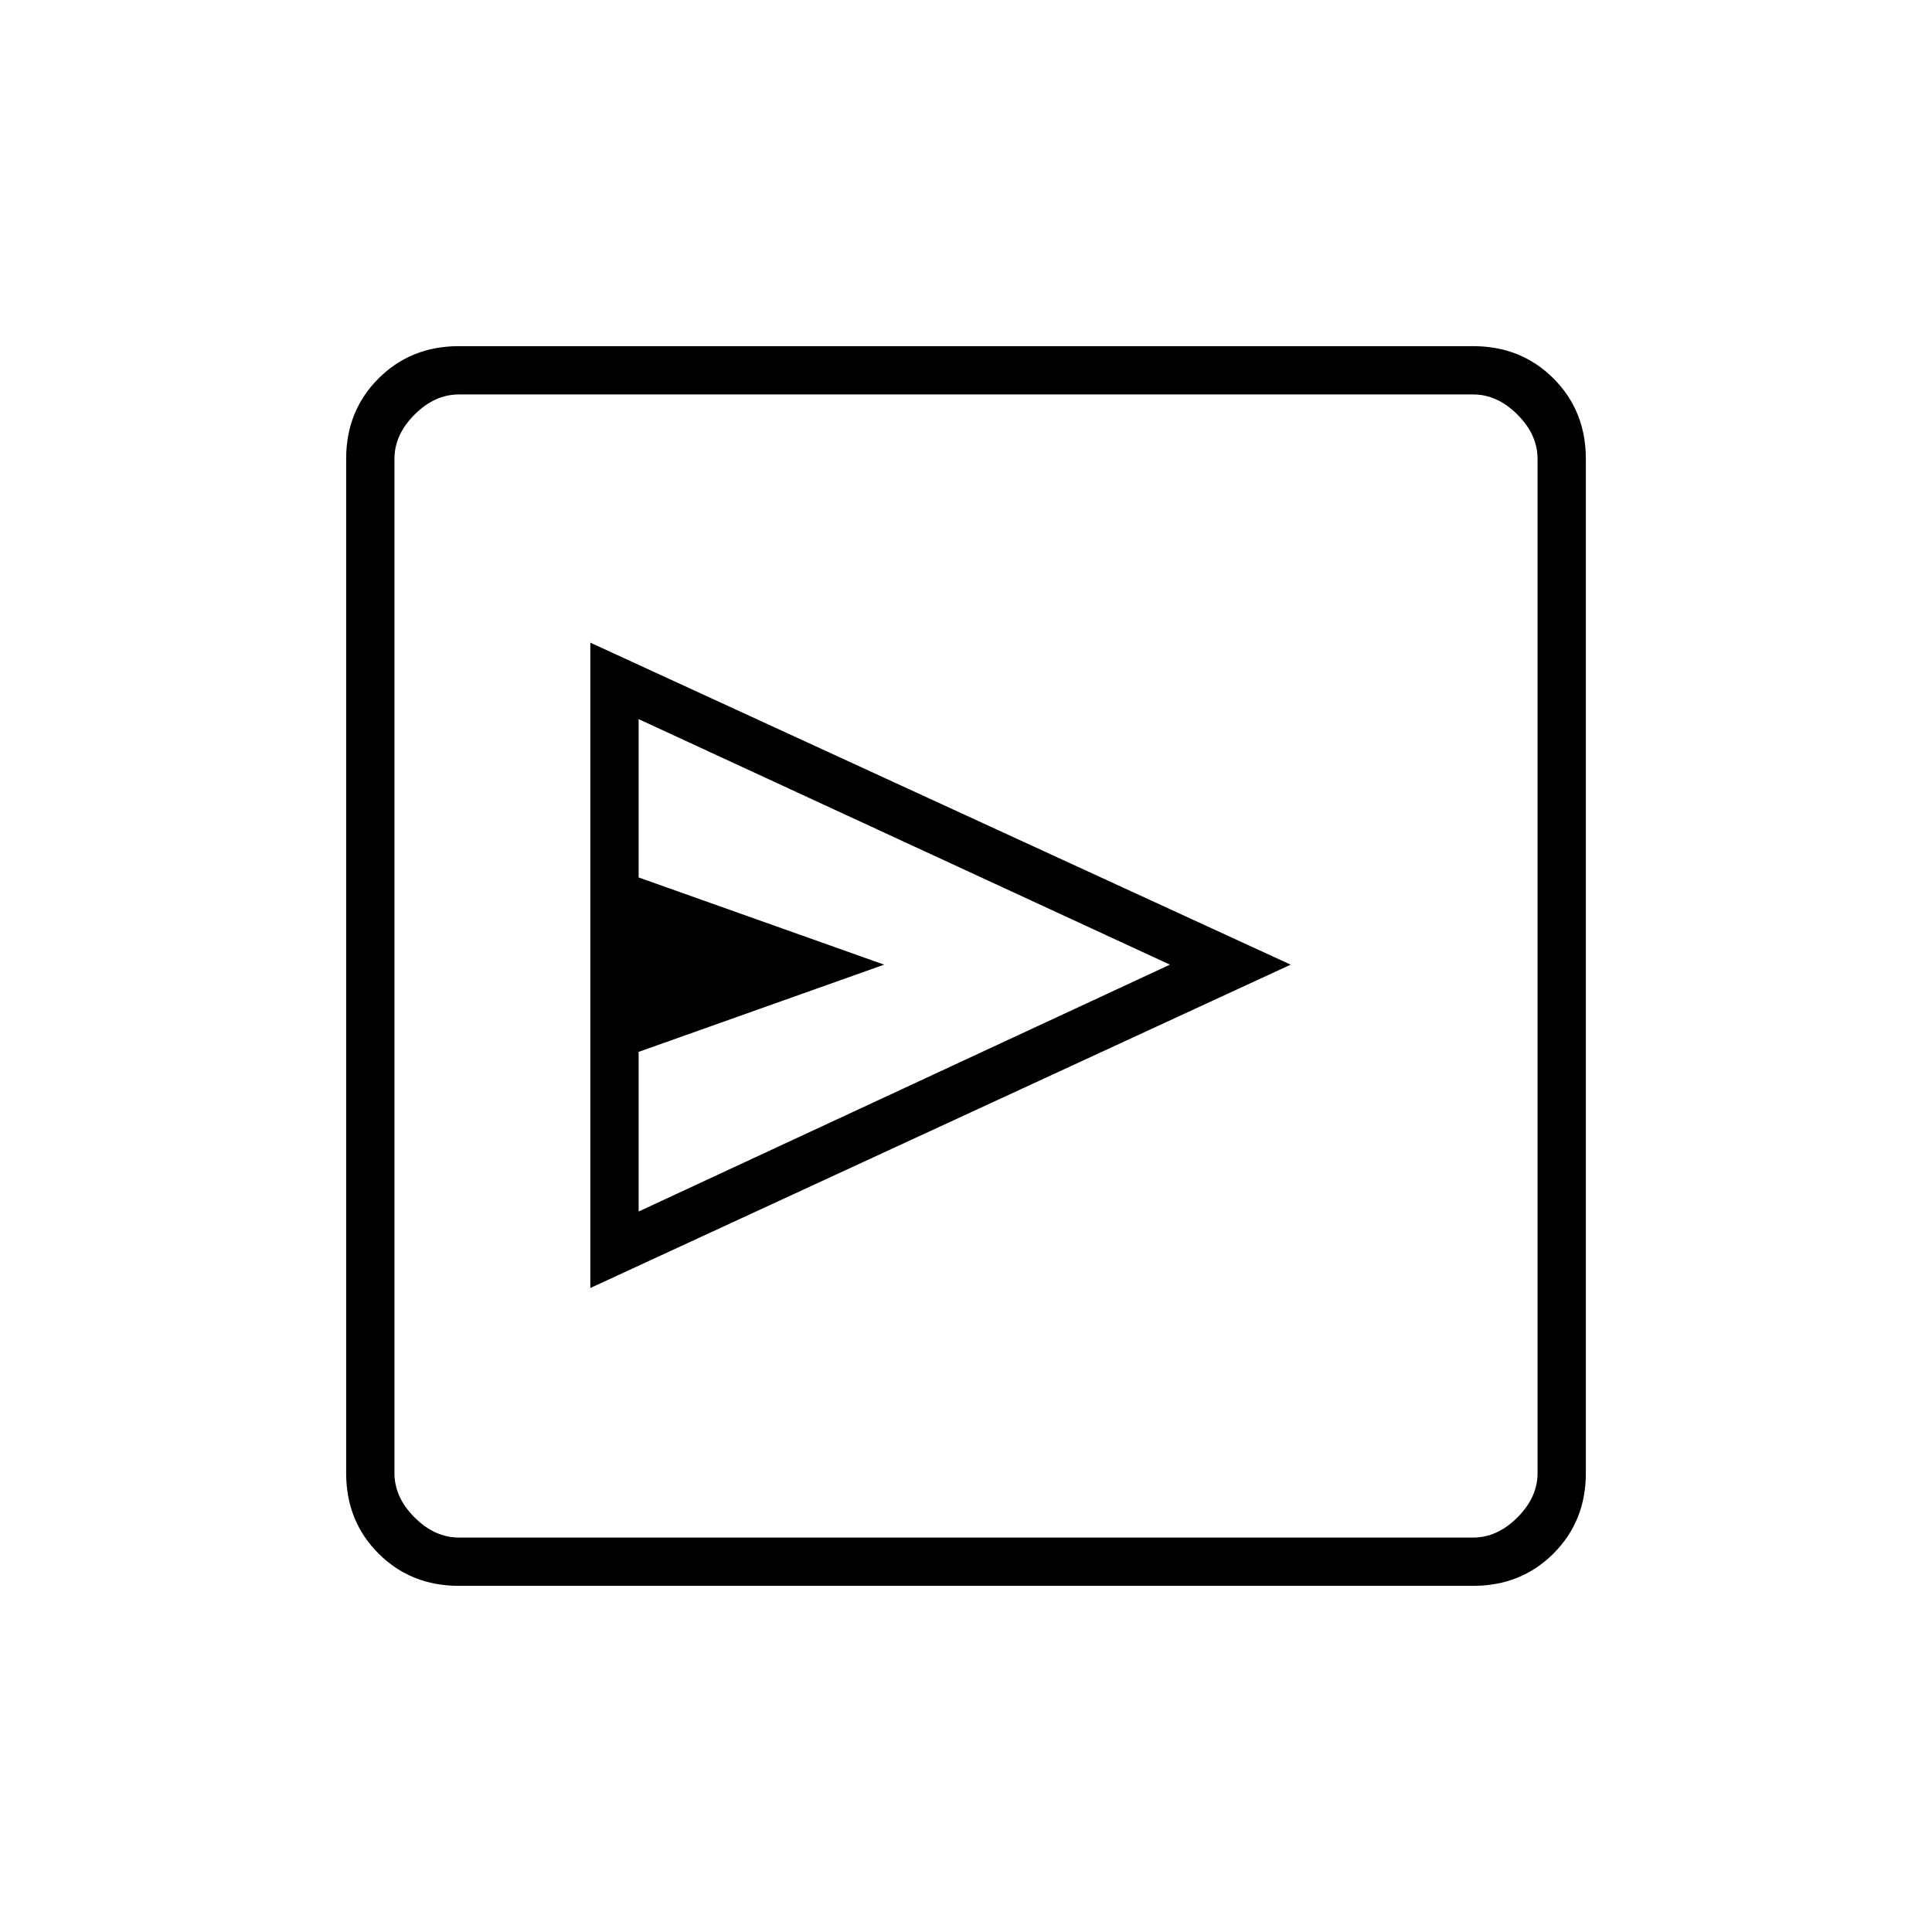 <svg xmlns="http://www.w3.org/2000/svg" height="40" viewBox="0 -960 960 960" width="40"><path d="m293.33-320 348-160.67-348-160V-320Zm24-38v-79.33l122-43.34-122-43.33v-78.67l264 122-264 122.67ZM228-172q-23.85 0-39.93-16.07Q172-204.15 172-228v-504q0-23.85 16.07-39.93Q204.15-788 228-788h504q23.85 0 39.93 16.07Q788-755.85 788-732v504q0 23.85-16.07 39.93Q755.85-172 732-172H228Zm0-24h504q12 0 22-10t10-22v-504q0-12-10-22t-22-10H228q-12 0-22 10t-10 22v504q0 12 10 22t22 10Zm-32-568v568-568Z"/></svg>